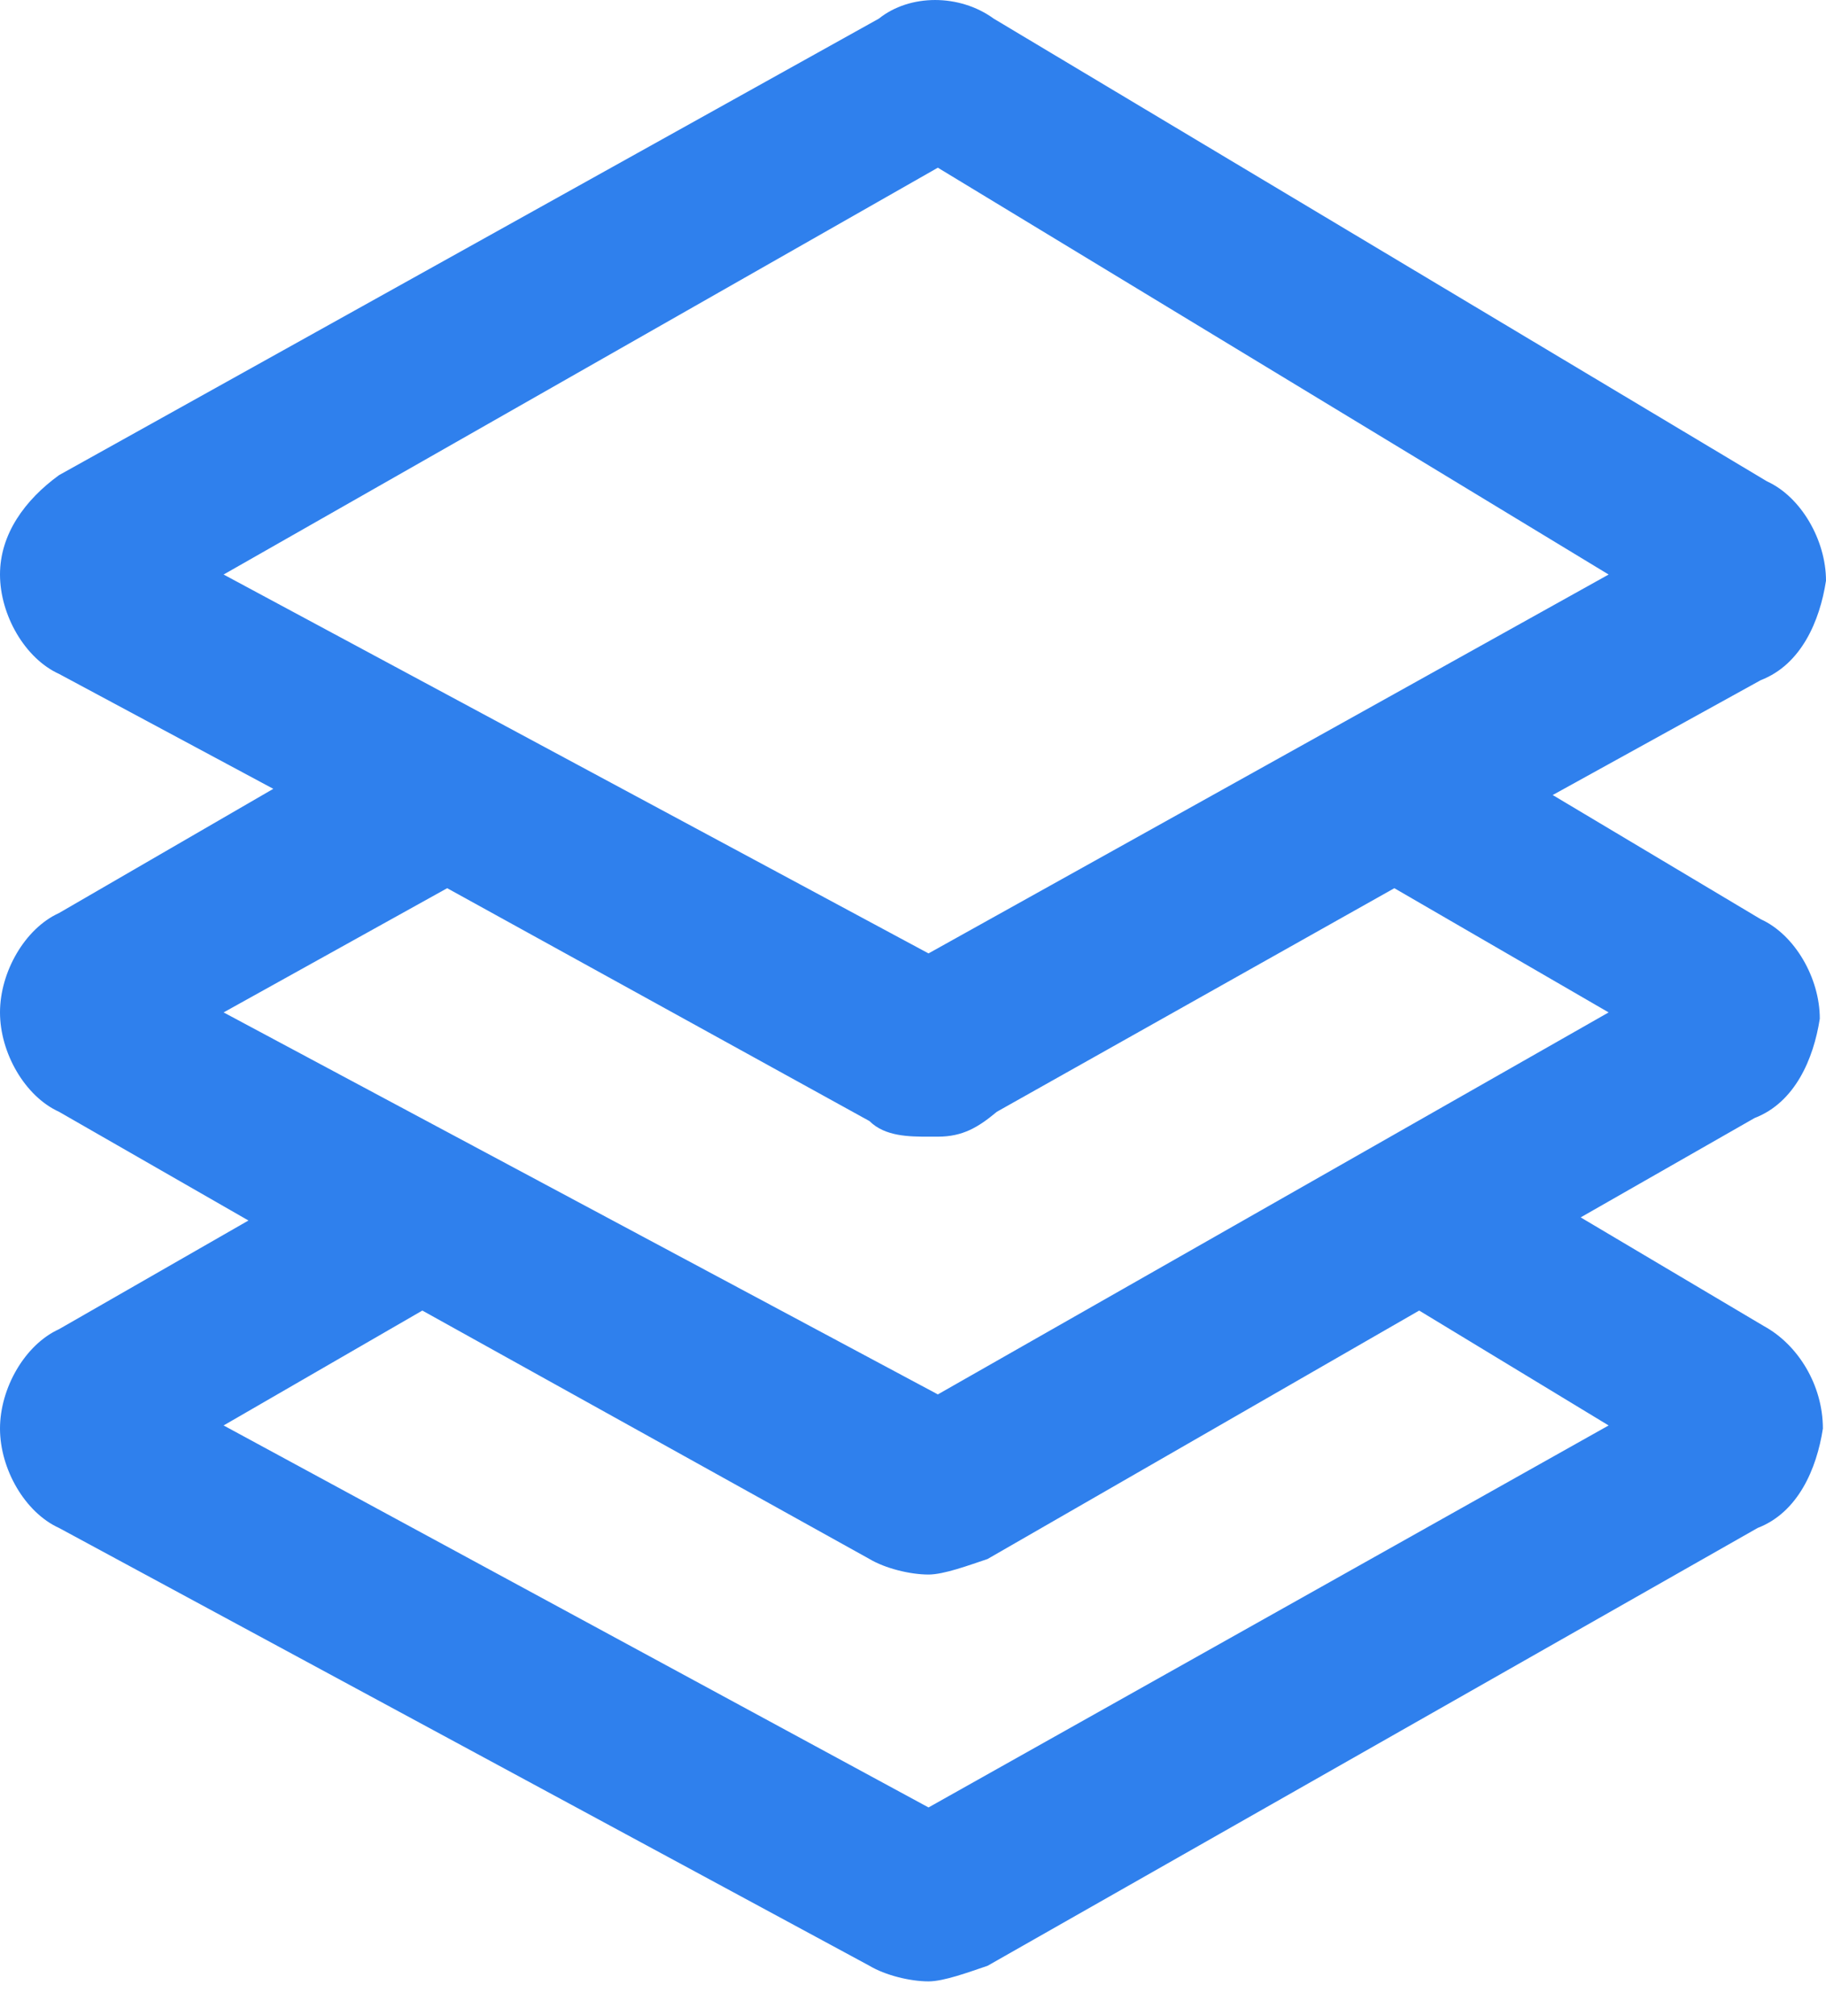 <svg width="48" height="53" viewBox="0 0 48 53" fill="none" xmlns="http://www.w3.org/2000/svg">
<path d="M46.367 34.857L41.551 32L46.123 29.388C47.184 28.98 47.673 27.837 47.837 26.776C47.837 25.714 47.184 24.571 46.286 24.163L40.816 20.898L46.286 17.878C47.347 17.469 47.837 16.326 48 15.265C48 14.204 47.347 13.061 46.449 12.653L26.122 0.49C25.224 -0.163 23.918 -0.163 23.102 0.49L1.551 12.49C0.653 13.143 0 14.041 0 15.102C0 16.163 0.653 17.306 1.551 17.714L7.184 20.735L1.551 24C0.653 24.408 0 25.551 0 26.612C0 27.674 0.653 28.816 1.551 29.224L6.531 32.082L1.551 34.939C0.653 35.347 0 36.49 0 37.551C0 38.612 0.653 39.755 1.551 40.163L22.857 51.673C23.265 51.918 23.918 52.082 24.408 52.082C24.816 52.082 25.469 51.837 25.959 51.673L46.204 40.163C47.265 39.755 47.755 38.612 47.918 37.551C47.918 36.408 47.265 35.347 46.367 34.857V34.857ZM5.878 15.102L24.653 4.408L42.286 15.102L24.408 25.061L5.878 15.102ZM5.878 26.612L11.755 23.347L22.857 29.469C23.265 29.878 23.918 29.878 24.408 29.878H24.653C25.306 29.878 25.714 29.633 26.204 29.224L36.653 23.347L42.286 26.612L24.653 36.653L5.878 26.612V26.612ZM24.408 47.51L5.878 37.469L11.102 34.449L22.857 40.98C23.265 41.224 23.918 41.388 24.408 41.388C24.816 41.388 25.469 41.143 25.959 40.98L37.306 34.449L42.286 37.469L24.408 47.51V47.51Z" fill="#2F80ED"/>
</svg>
